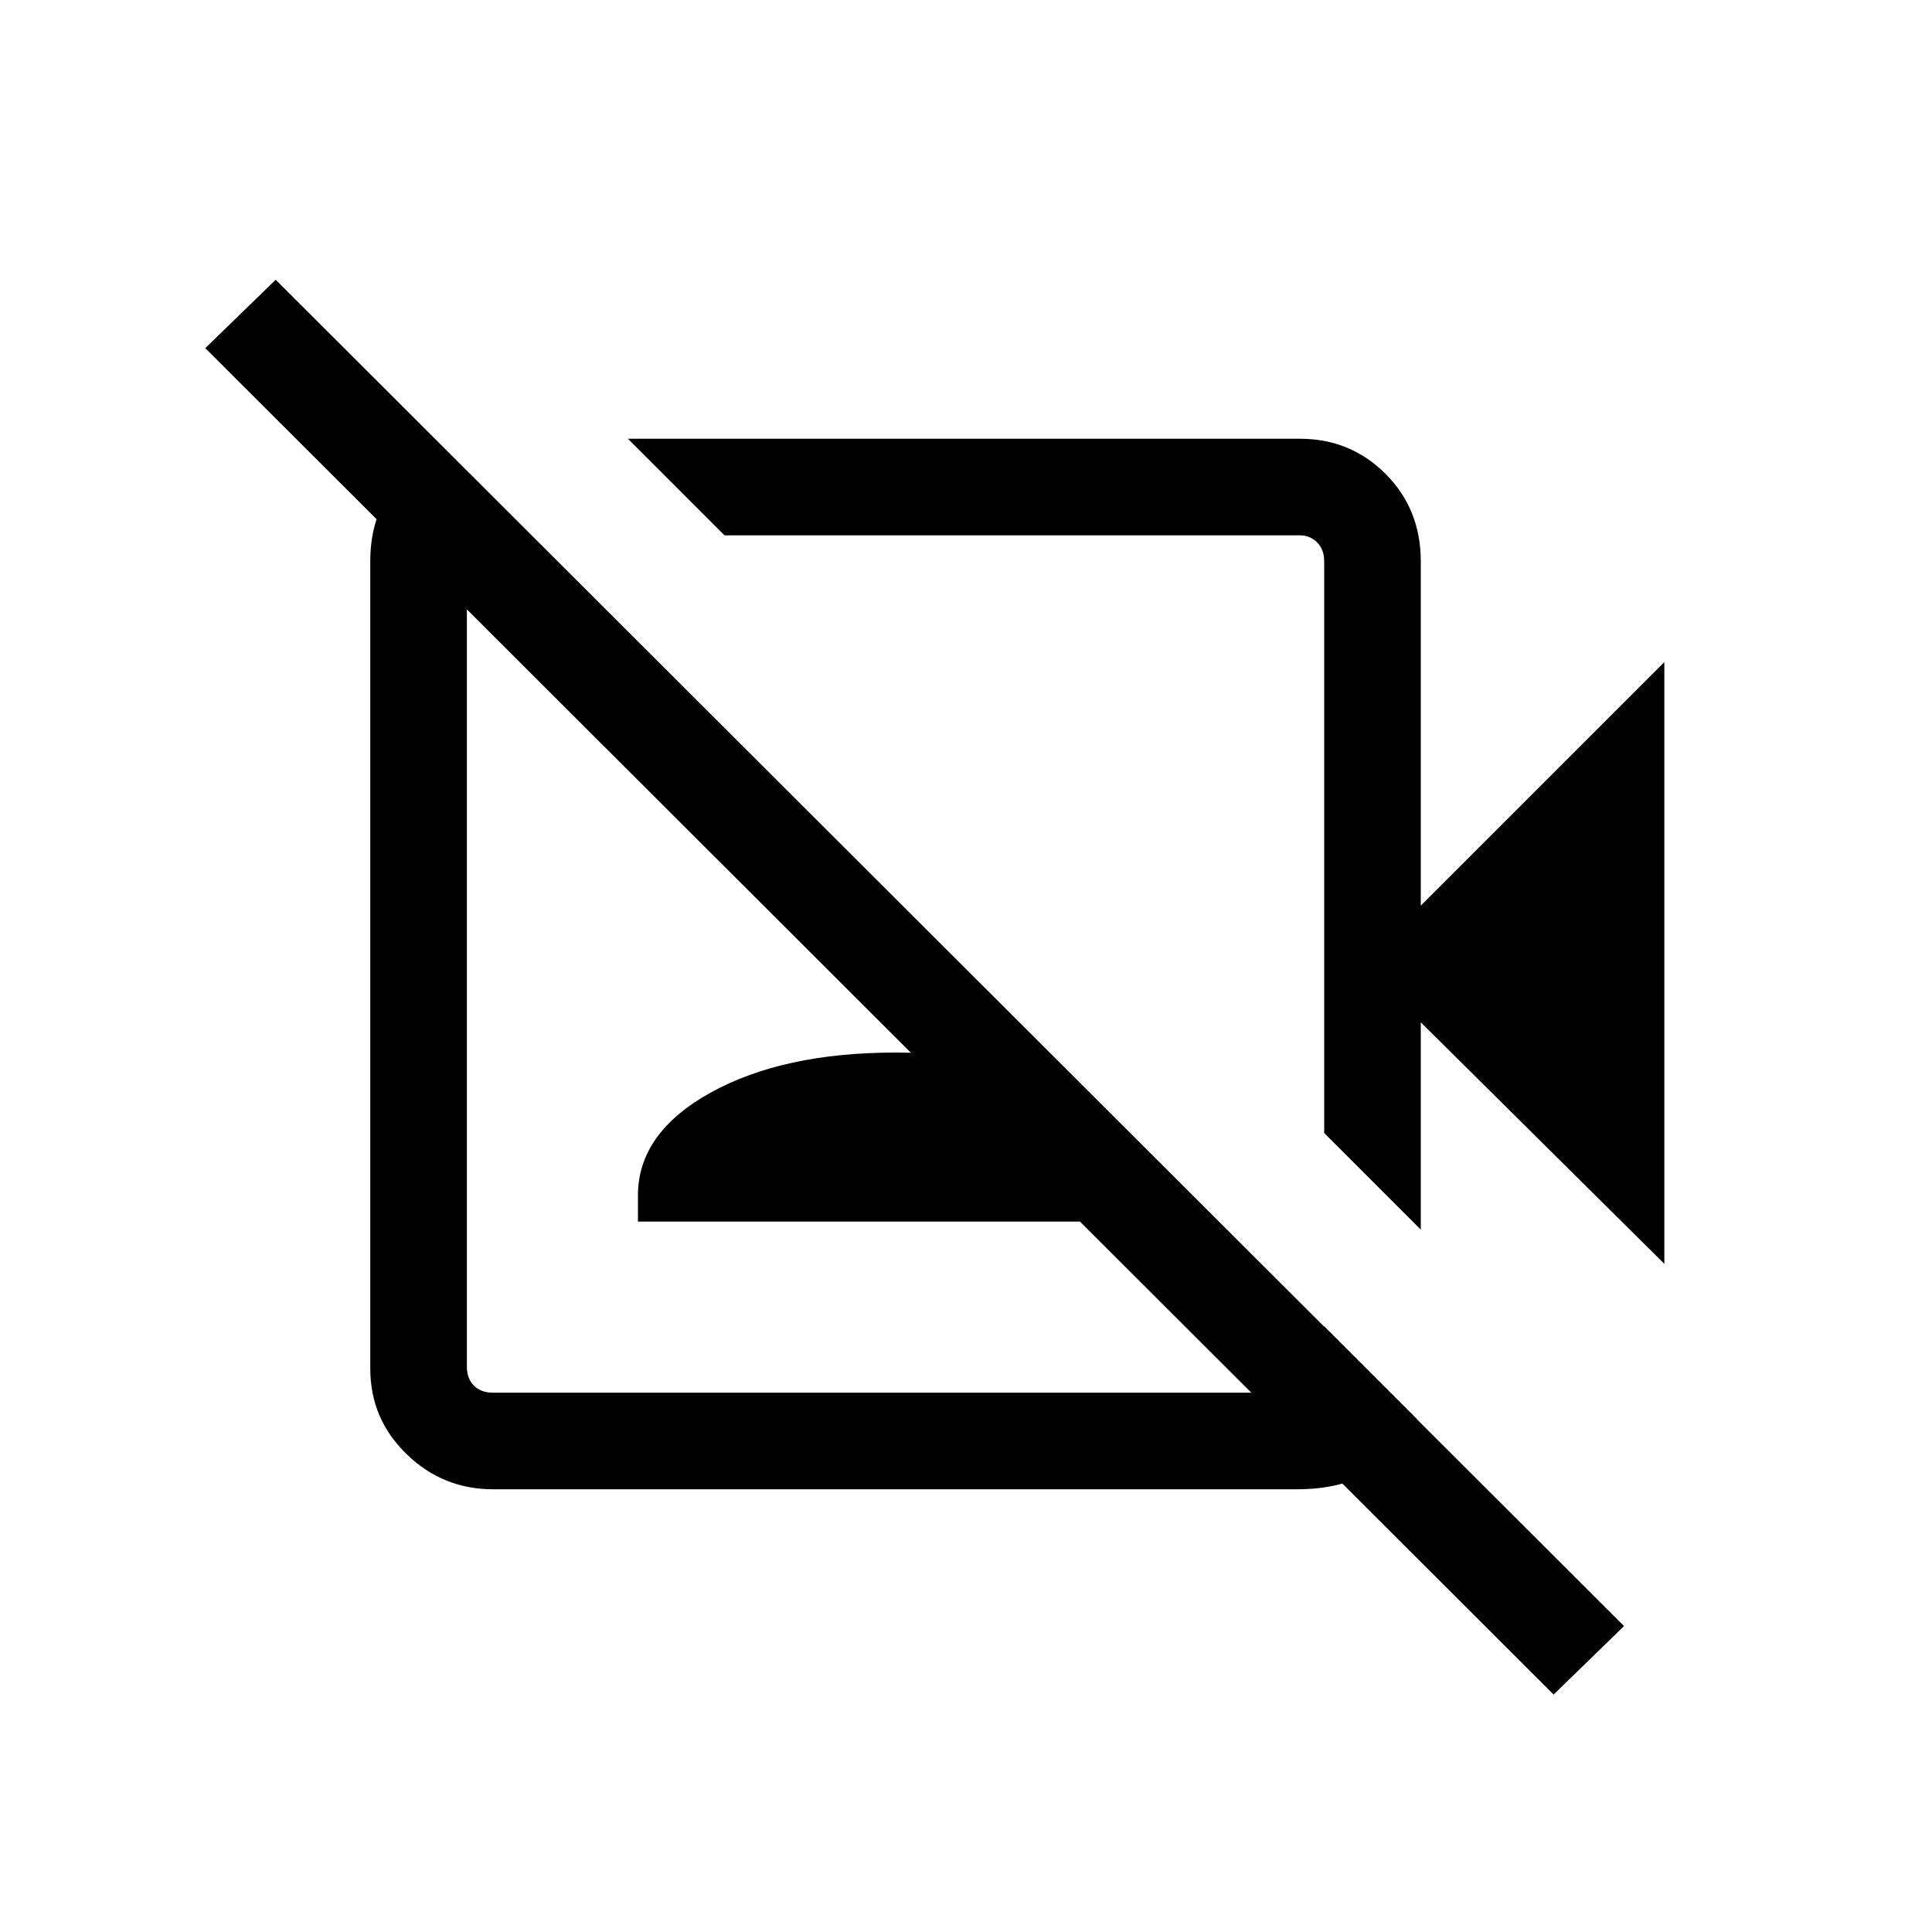 <svg xmlns="http://www.w3.org/2000/svg" height="20" width="20"><path d="m17.229 13.083-2.521-2.5v2.146l-1-1V5.812q0-.124-.073-.197-.073-.073-.177-.073H7.5l-1-1h6.958q.521 0 .886.364.364.365.364.906v3.563l2.521-2.521Zm-1.146 4.459L2.125 3.604l.729-.708 13.958 13.937Zm-5.479-8.875Zm-1.708 1.708Zm-4.334-5.75.938.917h-.396q-.125 0-.198.073-.073.073-.073.197v8.334q0 .125.073.198.073.073.198.073h8.354q.104 0 .177-.073t.073-.198v-.417l.959.959v.062q-.209.271-.479.469-.271.198-.771.198H5.104q-.521 0-.896-.365-.375-.364-.375-.885V5.812q0-.416.198-.708t.49-.479Zm2.042 8.021v-.271q0-.646.75-1.063.75-.416 1.917-.416 1.146 0 1.885.416.74.417.74 1.063v.271Z"/></svg>